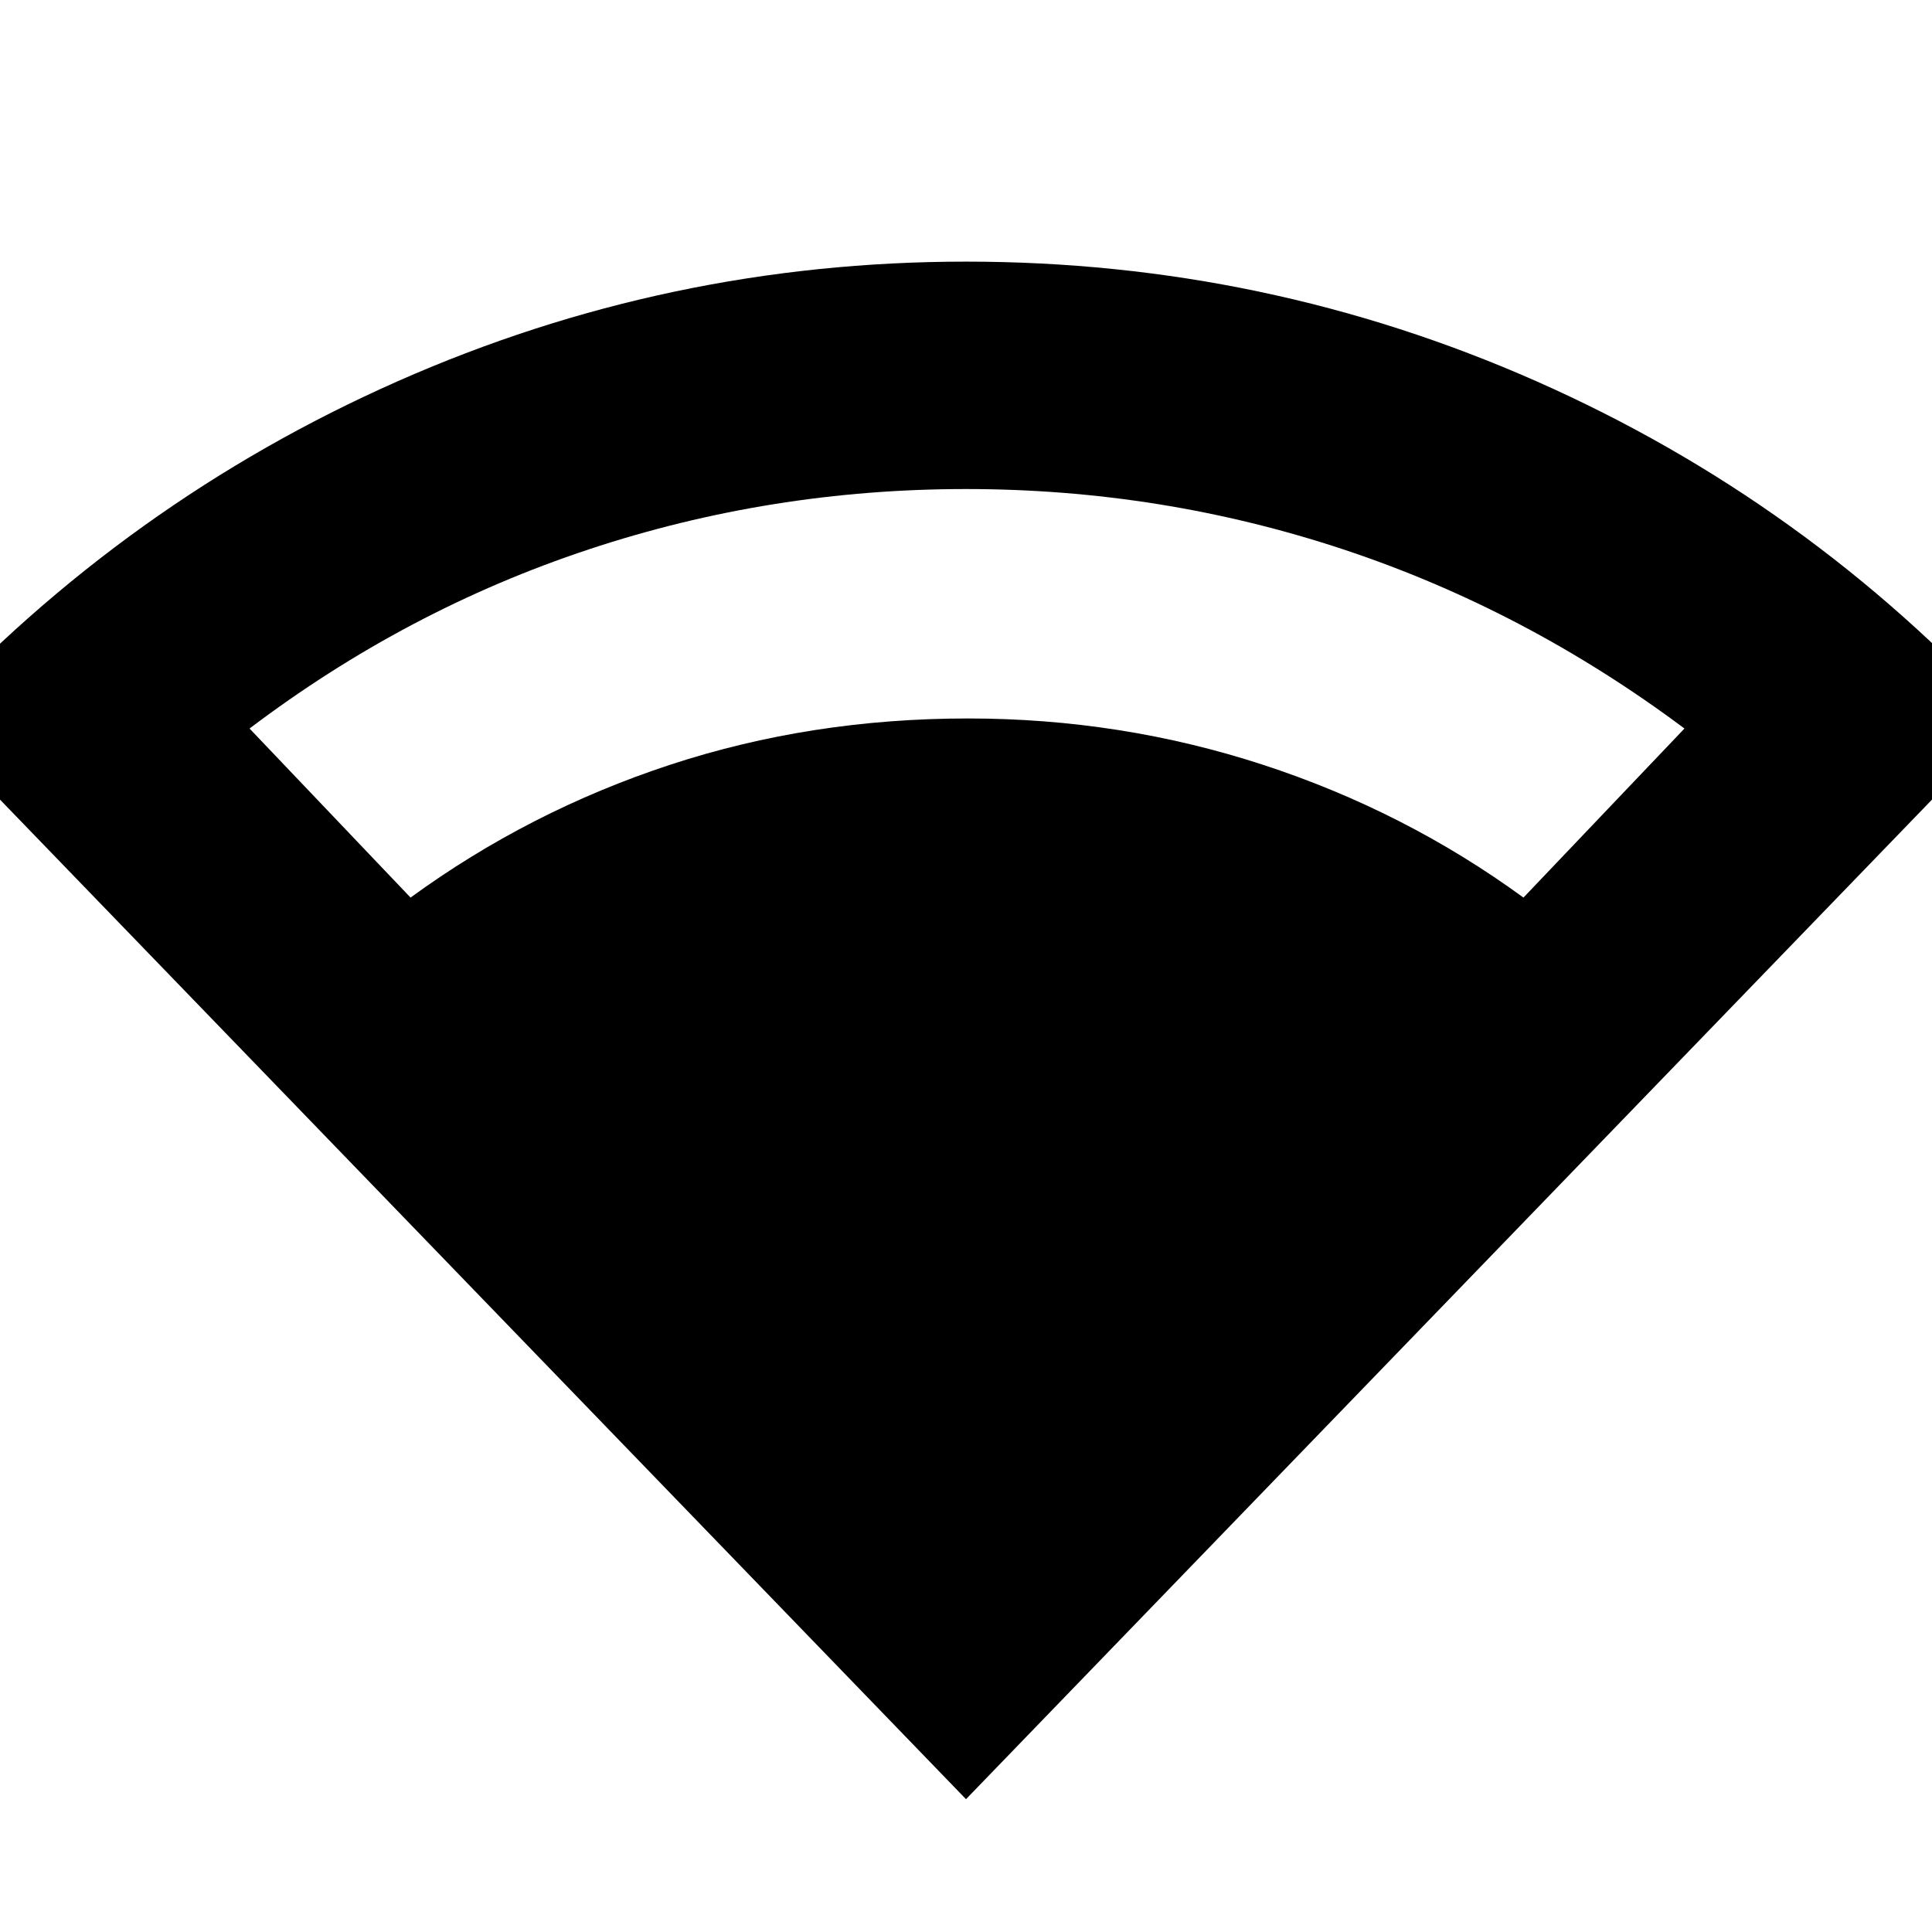 <svg xmlns="http://www.w3.org/2000/svg" height="24" width="24"><path d="M12 22.35-.95 8.95q2.525-2.725 5.888-4.213Q8.3 3.25 12 3.25q3.725 0 7.088 1.487Q22.45 6.225 24.95 8.95Zm-6.9-11.2q1.475-1.075 3.225-1.65t3.7-.575q1.9 0 3.663.575 1.762.575 3.237 1.65l2-2.1q-1.975-1.475-4.237-2.225-2.263-.75-4.688-.75t-4.687.75Q5.05 7.575 3.1 9.05Z"/></svg>